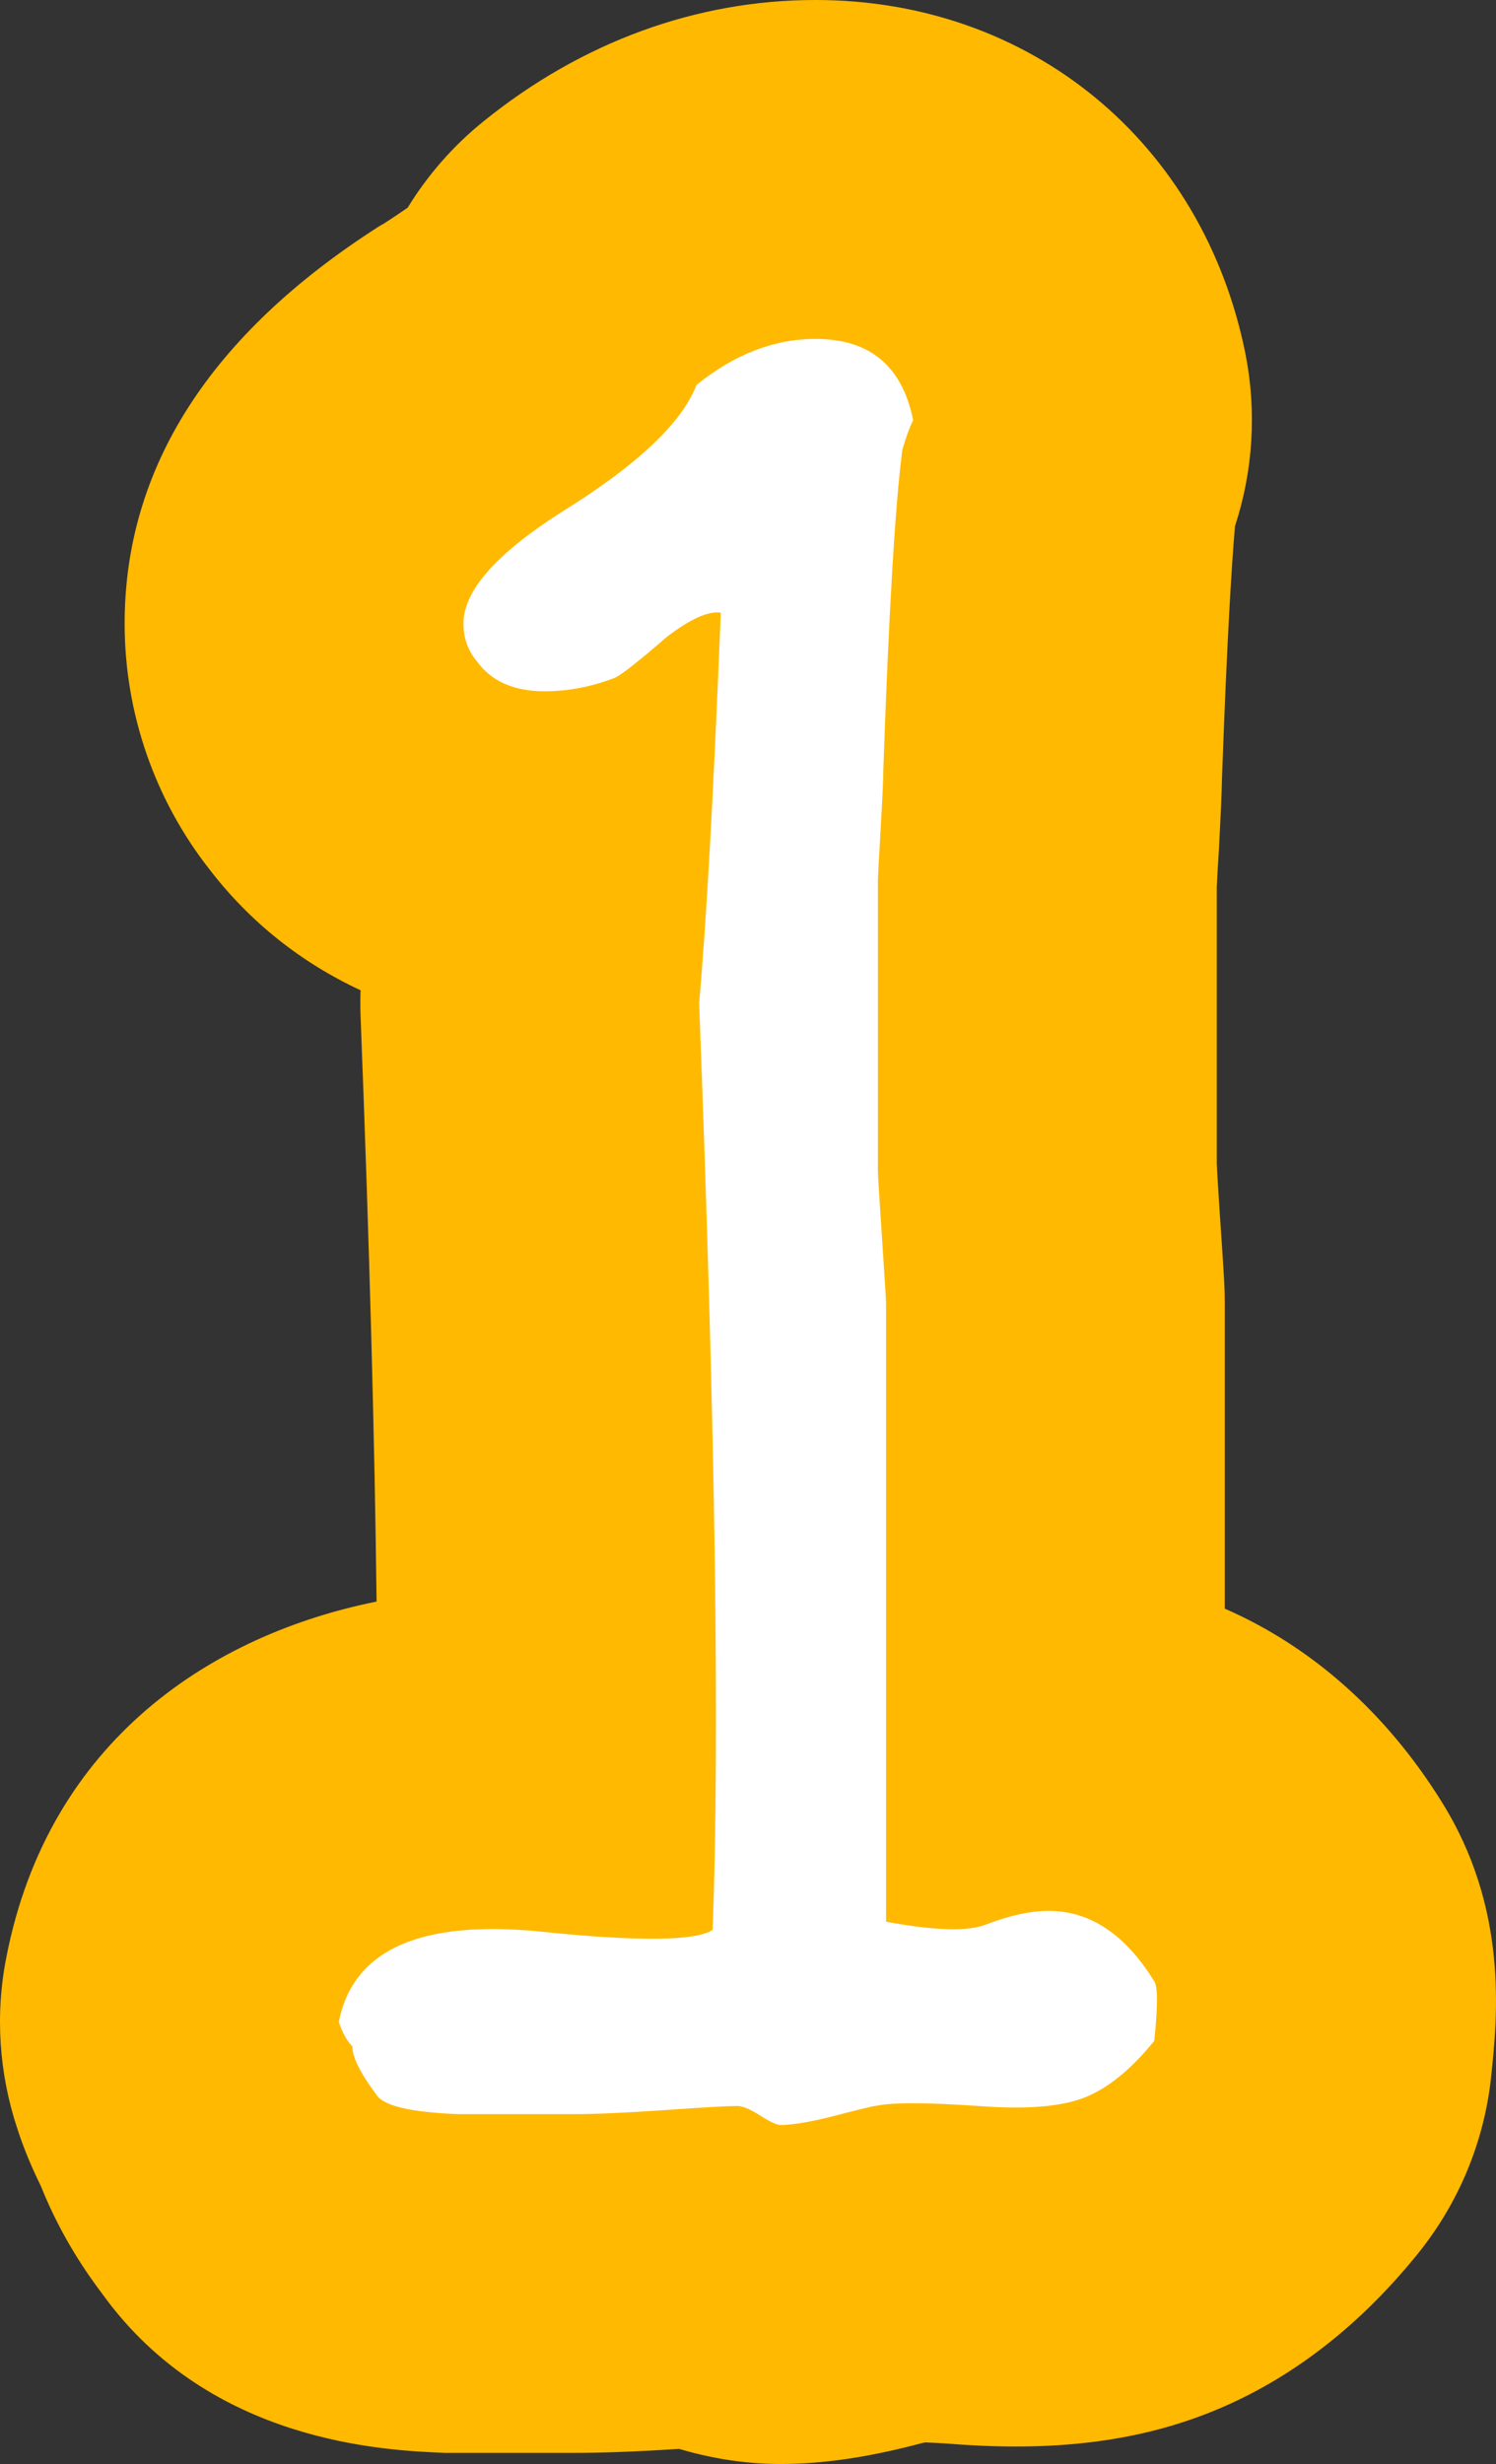 <svg version="1.1" xmlns="http://www.w3.org/2000/svg" xmlns:xlink="http://www.w3.org/1999/xlink" width="48.573" height="79.97" viewBox="0,0,48.573,79.97"><rect x="0" y="0" width="48.573" height="79.97" fill="#333333" stroke="none"/><g transform="translate(-216,-141)"><g data-paper-data="{&quot;isPaintingLayer&quot;:true}" fill="none" fill-rule="nonzero" stroke="none" stroke-width="1" stroke-linecap="butt" stroke-linejoin="miter" stroke-miterlimit="10" stroke-dasharray="" stroke-dashoffset="0" font-family="none" font-weight="none" font-size="none" text-anchor="none" style="mix-blend-mode: normal"><path d="M264.417,208.38c-0.22,2.13 -1.06,4.14 -2.41,5.8c-1.98,2.44 -4.29,4.18 -6.86,5.17c-2.36,0.91 -4.99,1.22 -8.23,0.97c-0.38,-0.03 -0.67,-0.04 -0.88,-0.05c-0.04,0.01 -0.08,0.02 -0.13,0.03c-1.74,0.46 -3.19,0.67 -4.57,0.67c-1.24,0 -2.34,-0.21 -3.29,-0.49c-1.38,0.09 -2.49,0.13 -3.39,0.13h-4.21c-1.91,-0.08 -7.61,-0.3 -11.11,-5.14c-0.47,-0.62 -1.34,-1.84 -2.01,-3.52c-0.29,-0.59 -0.55,-1.2 -0.76,-1.85c-0.6,-1.8 -0.73,-3.72 -0.36,-5.58c1.38,-7.08 6.74,-10.48 12.02,-11.54c-0.06,-5.2 -0.23,-11.55 -0.52,-19.01c-0.01,-0.27 -0.01,-0.55 0,-0.83c-1.92,-0.89 -3.6,-2.22 -4.91,-3.93c-1.78,-2.27 -2.75,-5.08 -2.75,-7.97c0,-5.05 2.77,-9.38 8.24,-12.88c0.05,-0.03 0.09,-0.06 0.14,-0.08c0.36,-0.23 0.62,-0.41 0.81,-0.54c0.65,-1.06 1.48,-2.01 2.46,-2.8c3.19,-2.58 6.92,-3.94 10.78,-3.94c6.98,0 12.58,4.61 13.96,11.48c0.37,1.87 0.25,3.8 -0.34,5.6c-0.11,1.3 -0.26,3.72 -0.42,8.15c-0.01,0.51 -0.04,1.18 -0.1,2.33c-0.04,0.59 -0.06,1 -0.07,1.23v8.97c0.01,0.3 0.05,0.86 0.1,1.67c0.15,2.17 0.16,2.44 0.16,2.88v9.9c2.8,1.22 5.23,3.36 7.03,6.25c2.19,3.48 1.82,7.01 1.62,8.92z" data-paper-data="{&quot;origPos&quot;:null}" id="ID0.47614098666235805" fill="#ffb900"/><path d="M253.477,207.239c-0.763,0.938 -1.525,1.554 -2.287,1.848c-0.763,0.293 -1.906,0.381 -3.431,0.264c-1.701,-0.118 -2.814,-0.118 -3.343,0c-0.059,0 -0.483,0.102 -1.275,0.308c-0.791,0.205 -1.394,0.309 -1.803,0.309c-0.118,0 -0.338,-0.104 -0.66,-0.309c-0.323,-0.206 -0.571,-0.308 -0.747,-0.308c-0.295,0 -1.071,0.044 -2.331,0.132c-1.262,0.088 -2.243,0.132 -2.947,0.132c-1.231,0 -2.493,0 -3.782,0c-1.525,-0.059 -2.405,-0.264 -2.639,-0.615c-0.527,-0.704 -0.792,-1.231 -0.792,-1.583c-0.176,-0.177 -0.322,-0.44 -0.439,-0.792c0.469,-2.404 2.756,-3.371 6.861,-2.902c2.99,0.294 4.75,0.264 5.277,-0.089c0.233,-6.273 0.088,-16.302 -0.439,-30.082c0.233,-2.58 0.468,-6.802 0.703,-12.667c-0.411,-0.058 -0.998,0.207 -1.759,0.792c-0.88,0.763 -1.438,1.203 -1.672,1.319c-0.763,0.294 -1.525,0.44 -2.287,0.44c-0.997,0 -1.729,-0.322 -2.198,-0.968c-0.294,-0.353 -0.44,-0.762 -0.44,-1.231c0,-1.056 1.056,-2.257 3.167,-3.606c2.463,-1.524 3.928,-2.903 4.398,-4.135c1.231,-0.997 2.52,-1.496 3.87,-1.496c1.759,0 2.814,0.88 3.166,2.639c-0.118,0.235 -0.234,0.559 -0.352,0.968c-0.235,1.818 -0.439,5.277 -0.616,10.38c0,0.294 -0.03,0.938 -0.088,1.935c-0.059,0.998 -0.088,1.555 -0.088,1.672v9.411c0,0.118 0.044,0.836 0.132,2.155c0.088,1.319 0.133,2.038 0.133,2.155v20.055c1.583,0.294 2.667,0.323 3.254,0.088c0.762,-0.292 1.437,-0.439 2.023,-0.439c1.349,0 2.492,0.763 3.431,2.287c0.116,0.174 0.116,0.819 0,1.933z" id="ID0.45730895223096013" fill="#ffffff"/></g></g></svg>